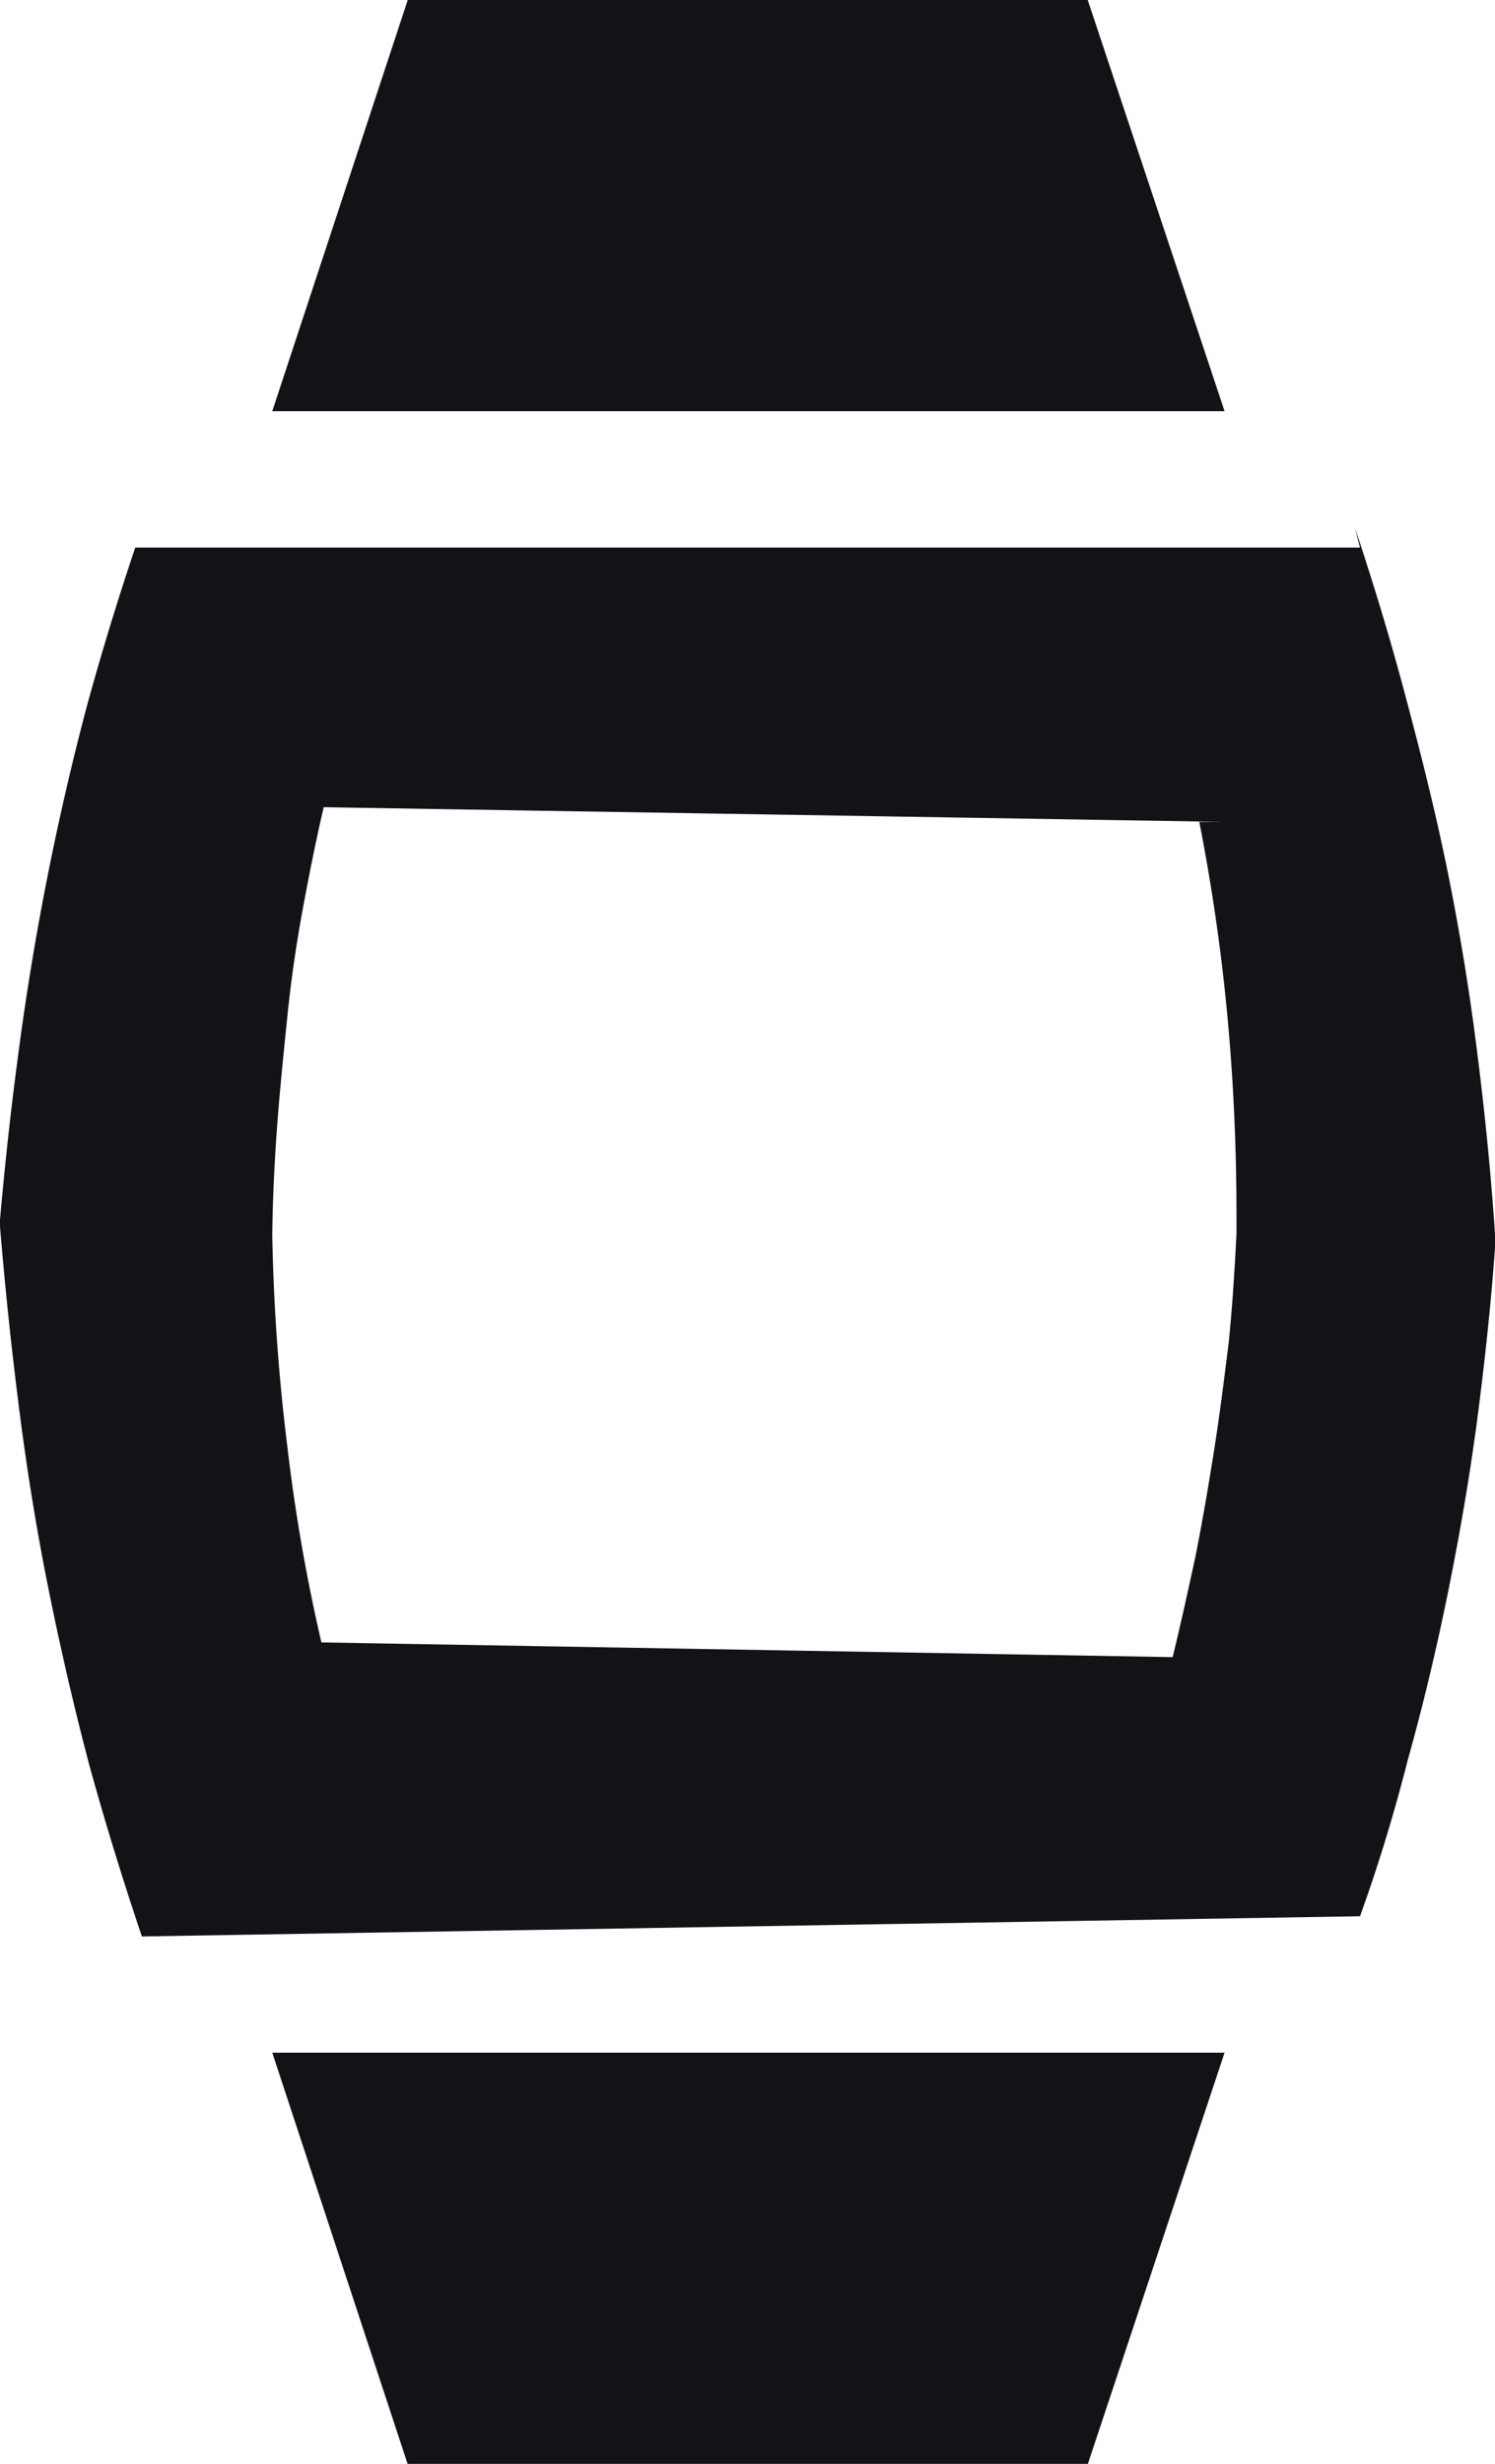 <svg xmlns="http://www.w3.org/2000/svg" width="32.56" height="53.63" viewBox="0 0 32.56 53.63">
  <defs>
    <style>
      .cls-1 {
        fill: #131317;
        fill-rule: evenodd;
      }
    </style>
  </defs>
  <path id="_копия" data-name=" копия" class="cls-1" d="M1022.67,1919.2l-19.62-.32c-0.17.73-.32,1.48-0.46,2.24s-0.25,1.52-.33,2.3-0.16,1.56-.22,2.35-0.1,1.6-.11,2.42a43.667,43.667,0,0,0,.33,4.62,38.609,38.609,0,0,0,.74,4.25l18.54,0.32c0.18-.74.34-1.47,0.5-2.21,0.15-.76.28-1.52,0.4-2.28s0.22-1.55.32-2.35c0.08-.79.13-1.59,0.17-2.38v-0.38c0-1.53-.07-3.03-0.21-4.48s-0.35-2.82-.6-4.1h0.55Zm2.84-6.4c0.4,1.2.77,2.42,1.1,3.66s0.65,2.5.91,3.78,0.48,2.6.65,3.96c0.17,1.34.31,2.72,0.4,4.13-0.09,1.3-.23,2.6-0.4,3.9-0.17,1.28-.39,2.54-0.64,3.77s-0.54,2.44-.87,3.62c-0.3,1.18-.65,2.32-1.04,3.4l-26.53.44c-0.405-1.2-.782-2.42-1.129-3.67q-0.492-1.86-.882-3.78c-0.261-1.28-.478-2.6-0.651-3.95s-0.319-2.72-.434-4.13q0.173-1.98.434-3.9c0.173-1.28.385-2.54,0.636-3.79s0.531-2.44.839-3.6c0.328-1.19.675-2.32,1.042-3.41h26.675Zm-5.82-11.49,2.98,8.95h-20.74l2.95-8.95h14.81Zm-14.81,53.64-2.95-8.96h20.74l-2.98,8.96h-14.81Z" transform="translate(-996 -1901.31)"/>
</svg>
